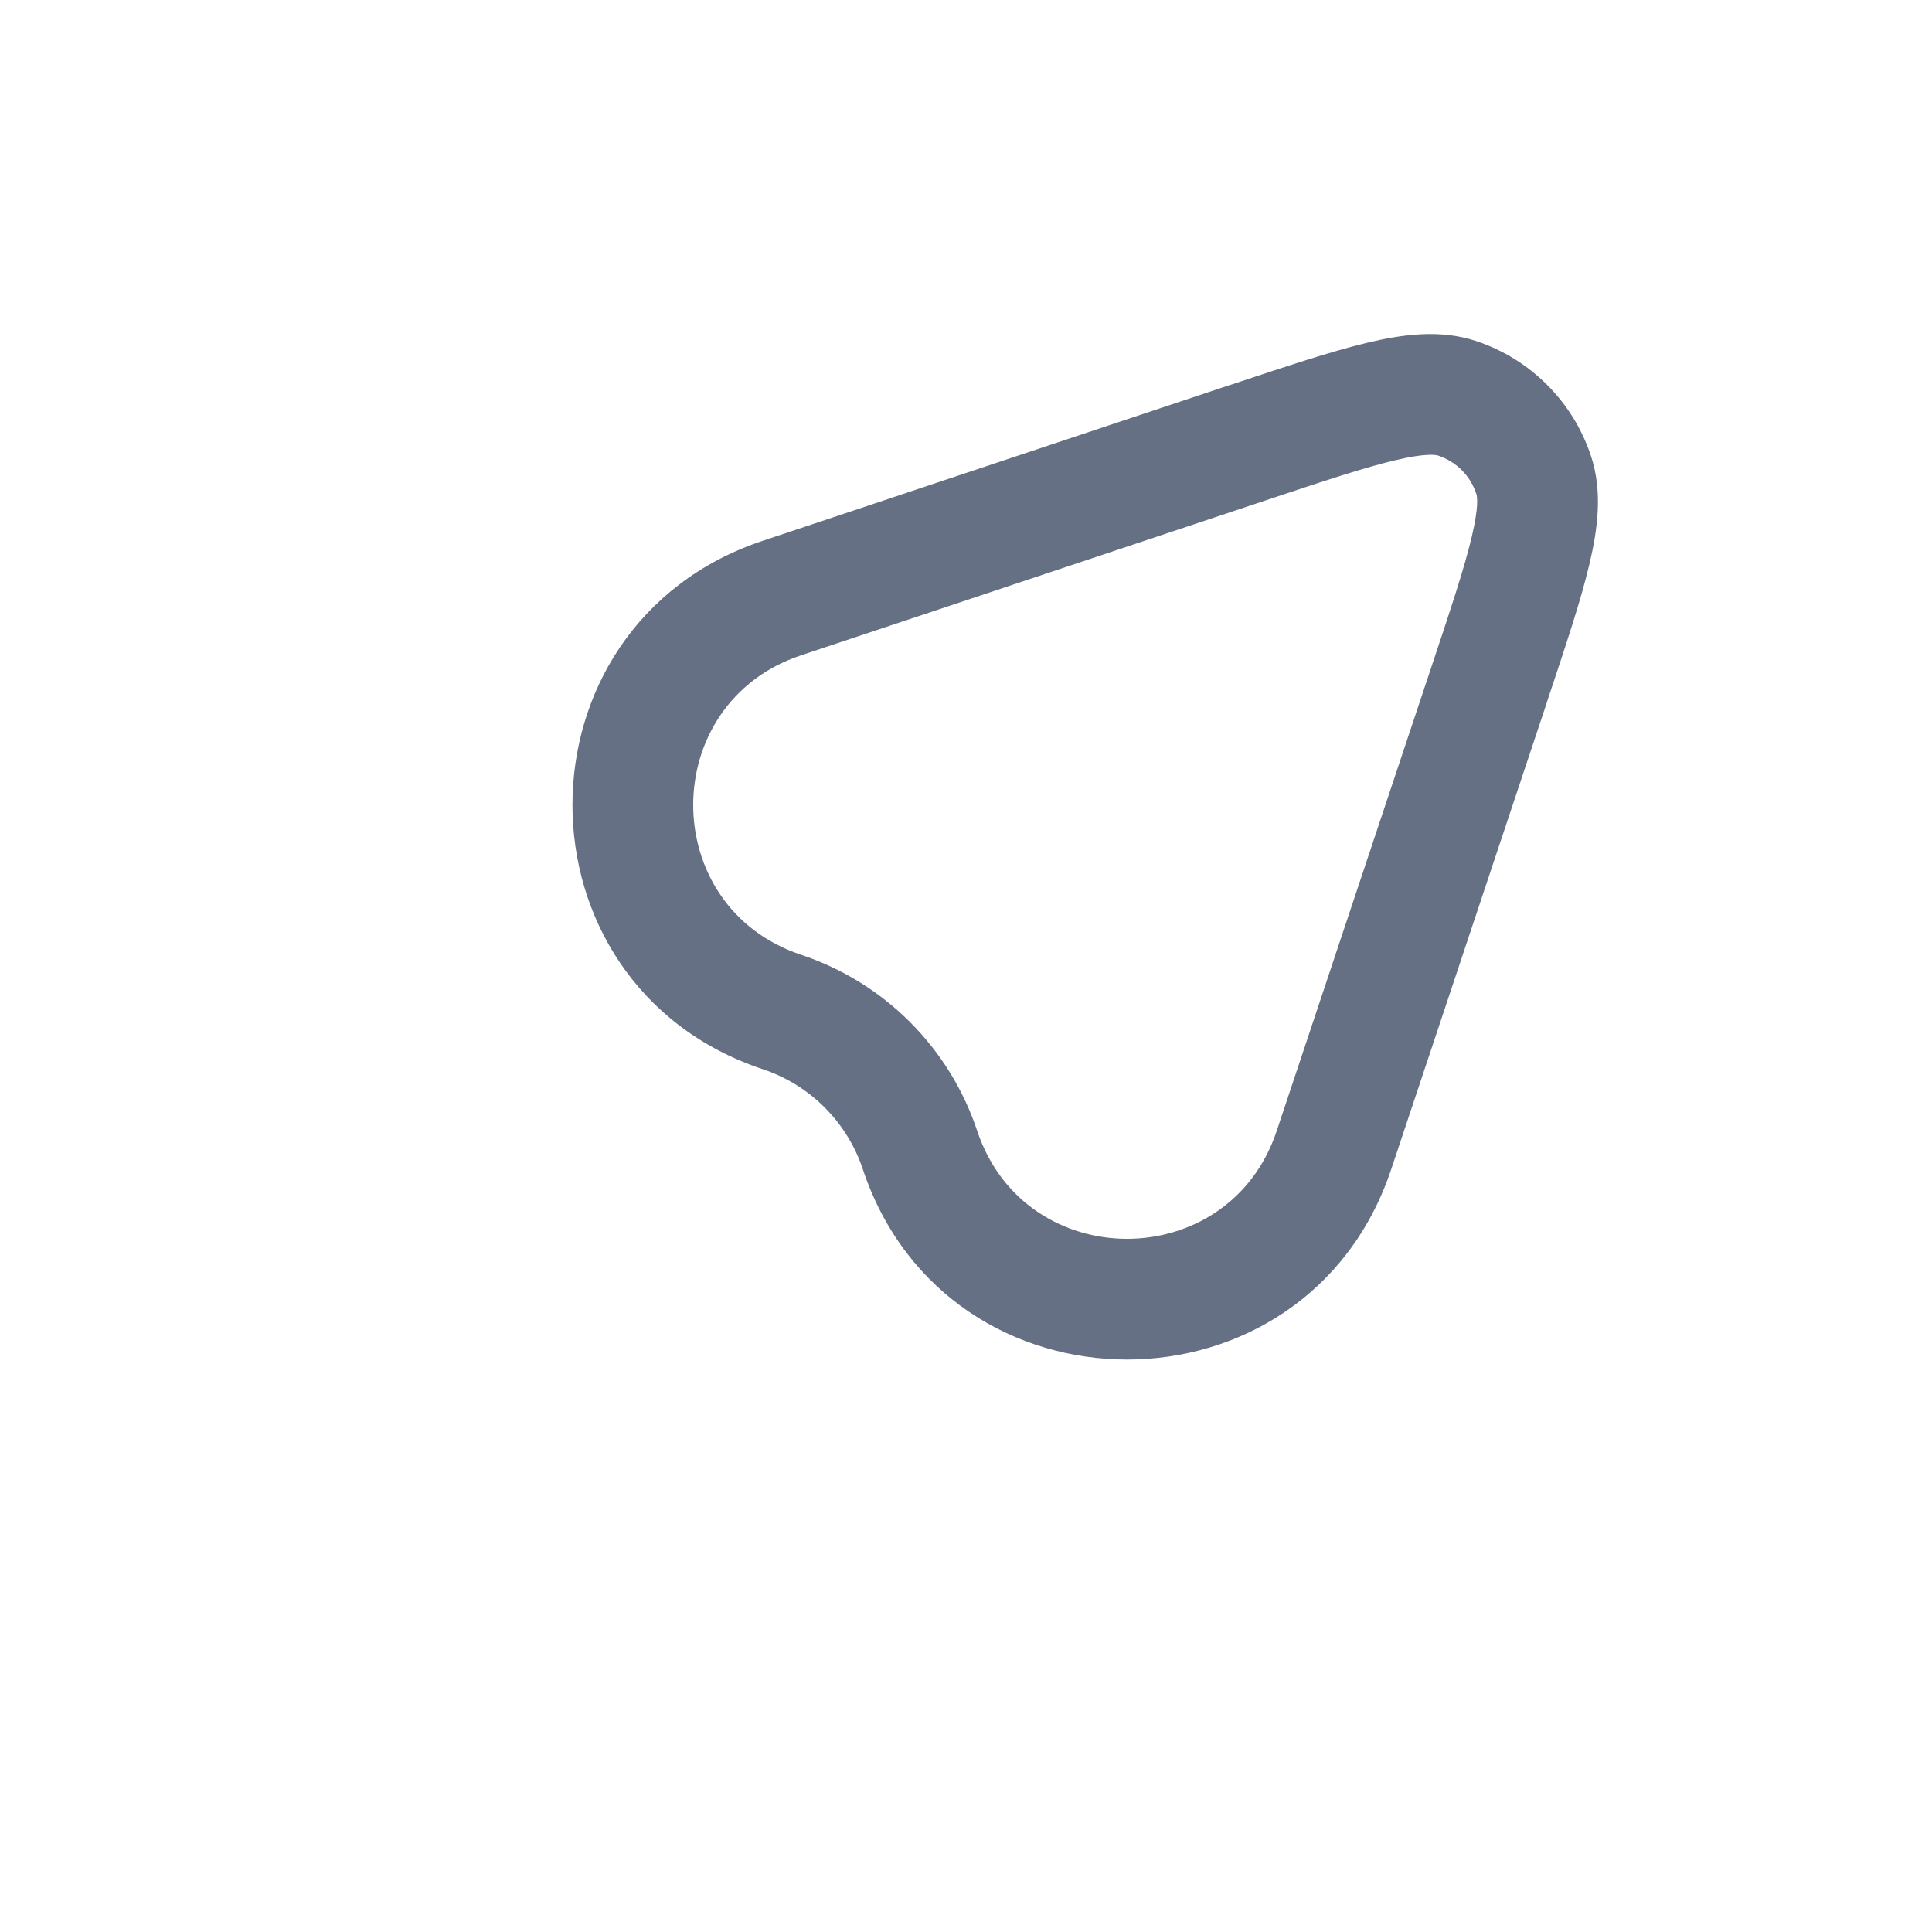 <svg width="16" height="16" viewBox="0 0 16 16" fill="none" xmlns="http://www.w3.org/2000/svg">
<path fill-rule="evenodd" clip-rule="evenodd" d="M11.553 3.812C11.303 3.871 10.973 3.98 10.491 4.141L6.634 5.427C5.443 5.824 5.443 7.509 6.634 7.907C7.323 8.136 7.864 8.677 8.093 9.366C8.491 10.557 10.176 10.557 10.573 9.366L11.859 5.509C12.02 5.026 12.129 4.697 12.188 4.447C12.249 4.191 12.233 4.109 12.226 4.09C12.177 3.94 12.06 3.823 11.91 3.773C11.891 3.767 11.809 3.751 11.553 3.812ZM11.321 2.839C11.617 2.768 11.93 2.726 12.226 2.825C12.674 2.974 13.026 3.326 13.175 3.774C13.274 4.07 13.232 4.383 13.161 4.679C13.091 4.976 12.966 5.348 12.815 5.802L12.808 5.825L11.522 9.682C10.821 11.785 7.846 11.785 7.145 9.682C7.015 9.292 6.708 8.985 6.318 8.855C4.215 8.154 4.215 5.179 6.318 4.478L10.175 3.192L10.198 3.185C10.652 3.034 11.024 2.91 11.321 2.839Z" fill="#667085"/>
</svg>
